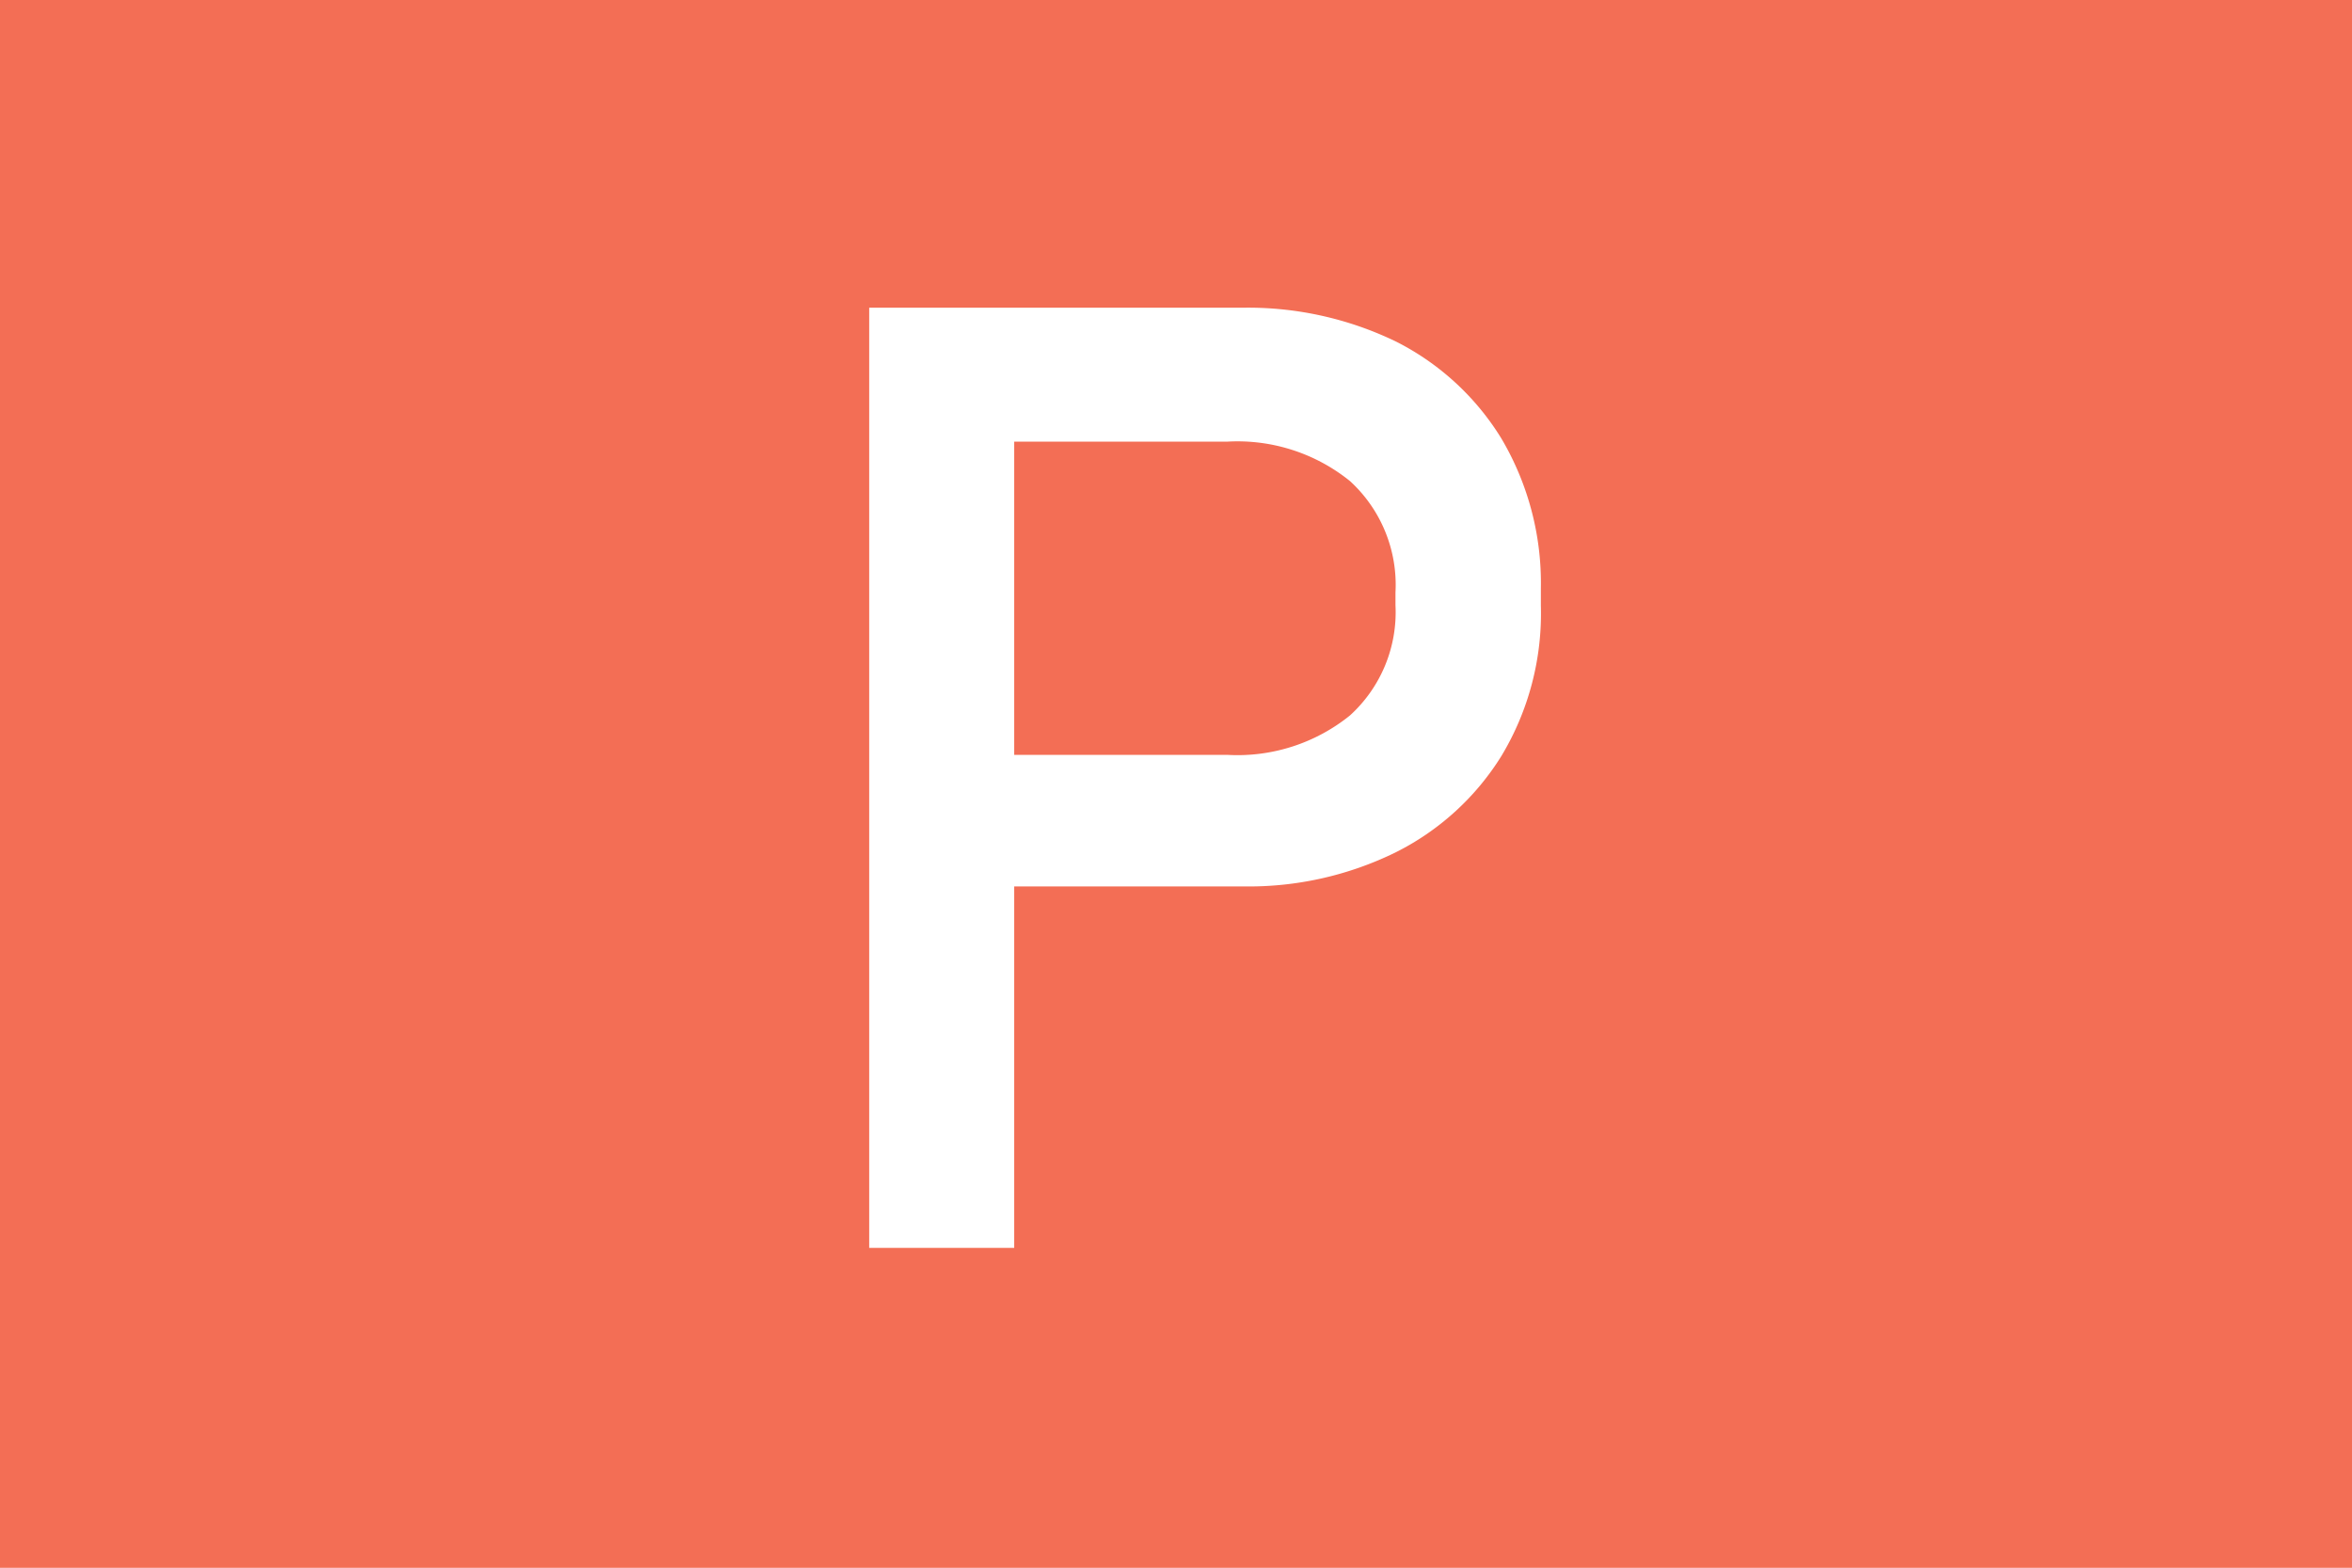 <svg xmlns="http://www.w3.org/2000/svg" viewBox="0 0 59.53 39.69"><defs><style>.cls-1{fill:#f36e55;}.cls-2{fill:#fff;}</style></defs><title>P</title><g id="Layer_2" data-name="Layer 2"><g id="Layer_1-2" data-name="Layer 1"><rect class="cls-1" width="59.53" height="39.69"/><path class="cls-2" d="M22,31.59V7.79h9.45a8.59,8.59,0,0,1,3.89.86A6.64,6.64,0,0,1,38,11.1a7.19,7.19,0,0,1,1,3.79v.44a7,7,0,0,1-1,3.81,6.65,6.65,0,0,1-2.7,2.45,8.44,8.44,0,0,1-3.84.85H25.67v9.15Zm3.67-12.48h5.4a4.53,4.53,0,0,0,3.1-1,3.53,3.53,0,0,0,1.15-2.79V15a3.56,3.56,0,0,0-1.15-2.82,4.53,4.53,0,0,0-3.1-1h-5.4Z"/></g></g></svg>